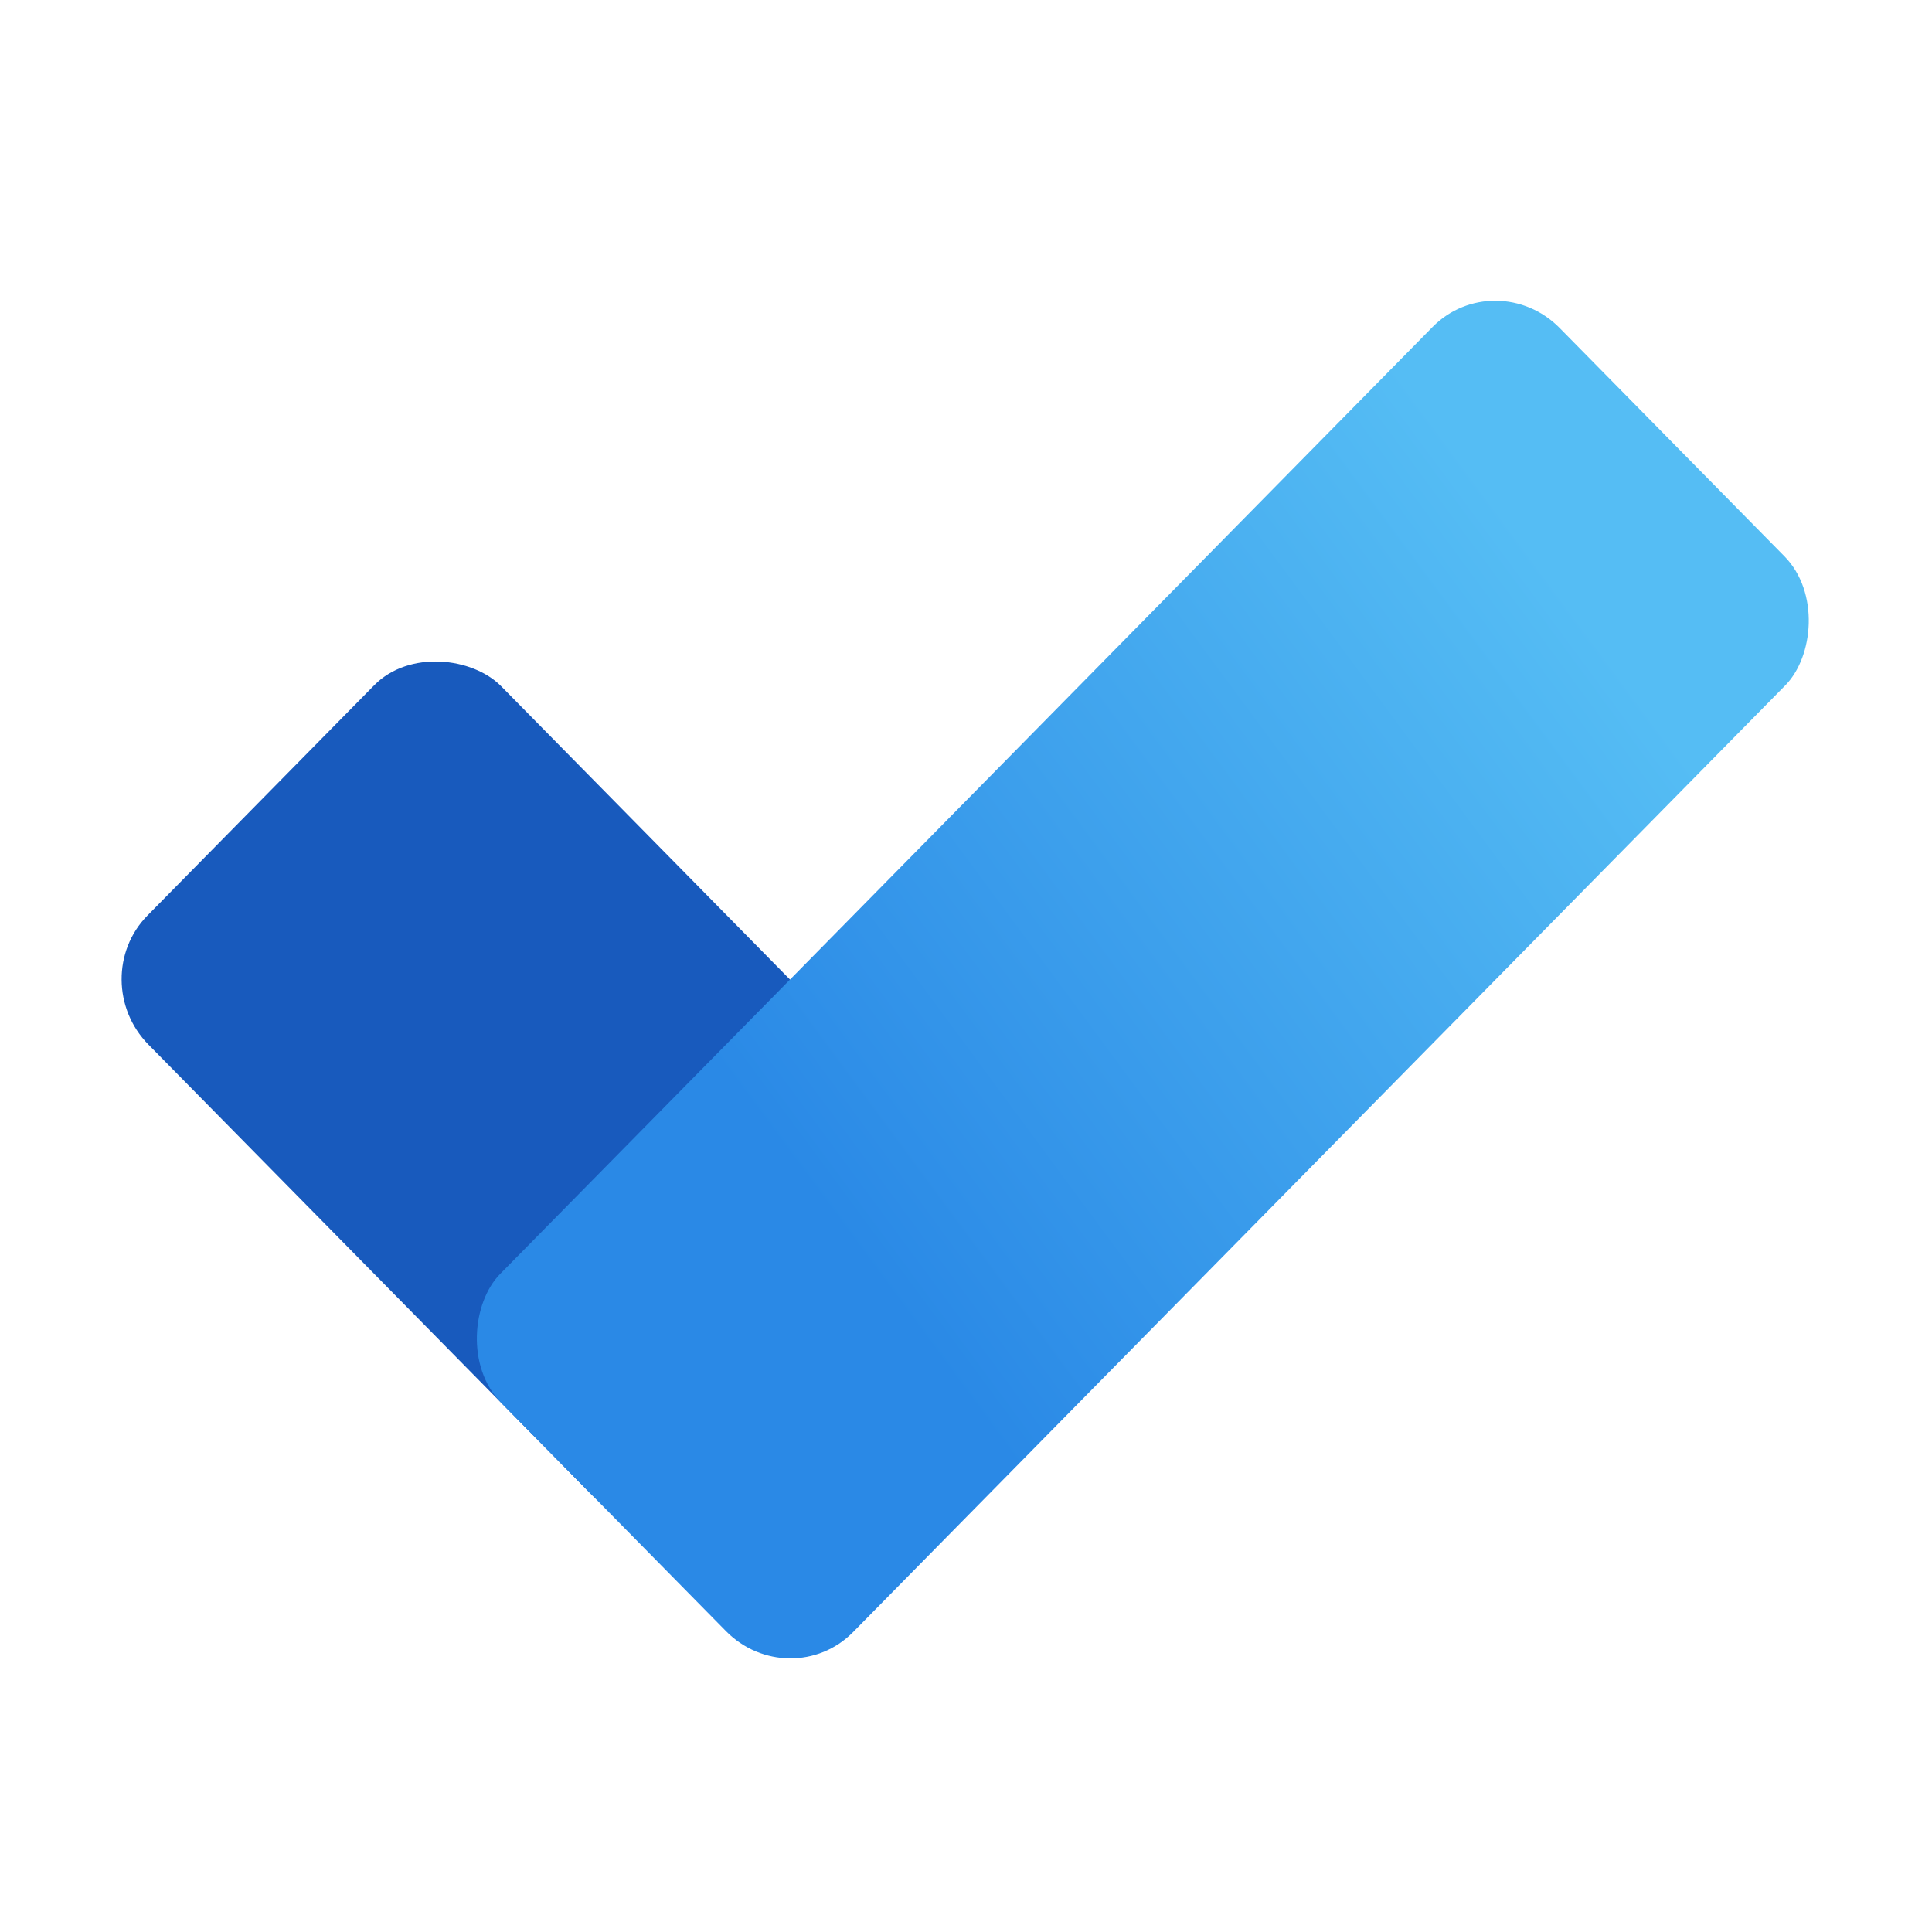 <?xml version="1.0" encoding="UTF-8" standalone="no"?>
<svg
   xmlns:dc="http://purl.org/dc/elements/1.1/"
   xmlns:cc="http://creativecommons.org/ns#"
   xmlns:rdf="http://www.w3.org/1999/02/22-rdf-syntax-ns#"
   xmlns:svg="http://www.w3.org/2000/svg"
   xmlns="http://www.w3.org/2000/svg"
   xmlns:xlink="http://www.w3.org/1999/xlink"
   xmlns:sodipodi="http://sodipodi.sourceforge.net/DTD/sodipodi-0.dtd"
   xmlns:inkscape="http://www.inkscape.org/namespaces/inkscape"
   viewBox="0 0 64 64"
   version="1.1"
   id="svg9"
   sodipodi:docname="gnome-todo.svg"
   width="64"
   height="64"
   inkscape:version="0.92.4 5da689c313, 2019-01-14">
  <defs
     id="defs13">
    <linearGradient
       inkscape:collect="always"
       id="linearGradient868">
      <stop
         style="stop-color:#2a89e6;stop-opacity:1"
         offset="0"
         id="stop864" />
      <stop
         style="stop-color:#55bdf4;stop-opacity:1"
         offset="1"
         id="stop866" />
    </linearGradient>
    <linearGradient
       inkscape:collect="always"
       id="linearGradient831">
      <stop
         style="stop-color:#0bb2ff;stop-opacity:1"
         offset="0"
         id="stop827" />
      <stop
         style="stop-color:#0076e4;stop-opacity:0"
         offset="1"
         id="stop829" />
    </linearGradient>
    <linearGradient
       inkscape:collect="always"
       xlink:href="#linearGradient868"
       id="linearGradient870"
       x1="39.464"
       y1="78.536"
       x2="43"
       y2="53.787"
       gradientUnits="userSpaceOnUse" />
  </defs>
  <sodipodi:namedview
     pagecolor="#ffffff"
     bordercolor="#666666"
     borderopacity="1"
     objecttolerance="10"
     gridtolerance="10"
     guidetolerance="10"
     inkscape:pageopacity="0"
     inkscape:pageshadow="2"
     inkscape:window-width="1366"
     inkscape:window-height="700"
     id="namedview11"
     showgrid="true"
     inkscape:zoom="4.9166667"
     inkscape:cx="6.8787967"
     inkscape:cy="16.082801"
     inkscape:window-x="0"
     inkscape:window-y="0"
     inkscape:window-maximized="1"
     inkscape:current-layer="svg9">
    <inkscape:grid
       type="xygrid"
       id="grid856" />
  </sodipodi:namedview>
  <linearGradient
     id="a"
     gradientUnits="userSpaceOnUse"
     x1="20.37"
     x2="33.214"
     y1="30.251"
     y2="16.778"
     gradientTransform="matrix(2.38,0,0,2.346,-25.126,-24.309)"
     xlink:href="#linearGradient831">
    <stop
       style="stop-color:#034da0;stop-opacity:1"
       id="stop4"
       stop-color="#0078ff"
       offset="0" />
    <stop
       style="stop-color:#489ed4;stop-opacity:1"
       id="stop2"
       stop-color="#00fffa"
       offset="1" />
  </linearGradient>
  <g
     id="g862"
     transform="matrix(0.899,0.913,-0.899,0.913,62.13,-67.981)"
     style="stroke-width:0.78">
    <rect
       transform="rotate(-90)"
       rx="2.322"
       style="opacity:1;fill:#185abd;fill-opacity:1;stroke:none;stroke-width:3.571;stroke-linecap:round;stroke-linejoin:round;stroke-miterlimit:4;stroke-dasharray:none;stroke-opacity:1"
       id="rect858"
       width="13"
       height="21"
       x="-88"
       y="22"
       ry="2.359" />
    <rect
       ry="2.322"
       y="49"
       x="35"
       height="39"
       width="13"
       id="rect854"
       style="opacity:1;fill:url(#linearGradient870);fill-opacity:1;stroke:none;stroke-width:3.571;stroke-linecap:round;stroke-linejoin:round;stroke-miterlimit:4;stroke-dasharray:none;stroke-opacity:1"
       rx="2.359" />
  </g>
</svg>
